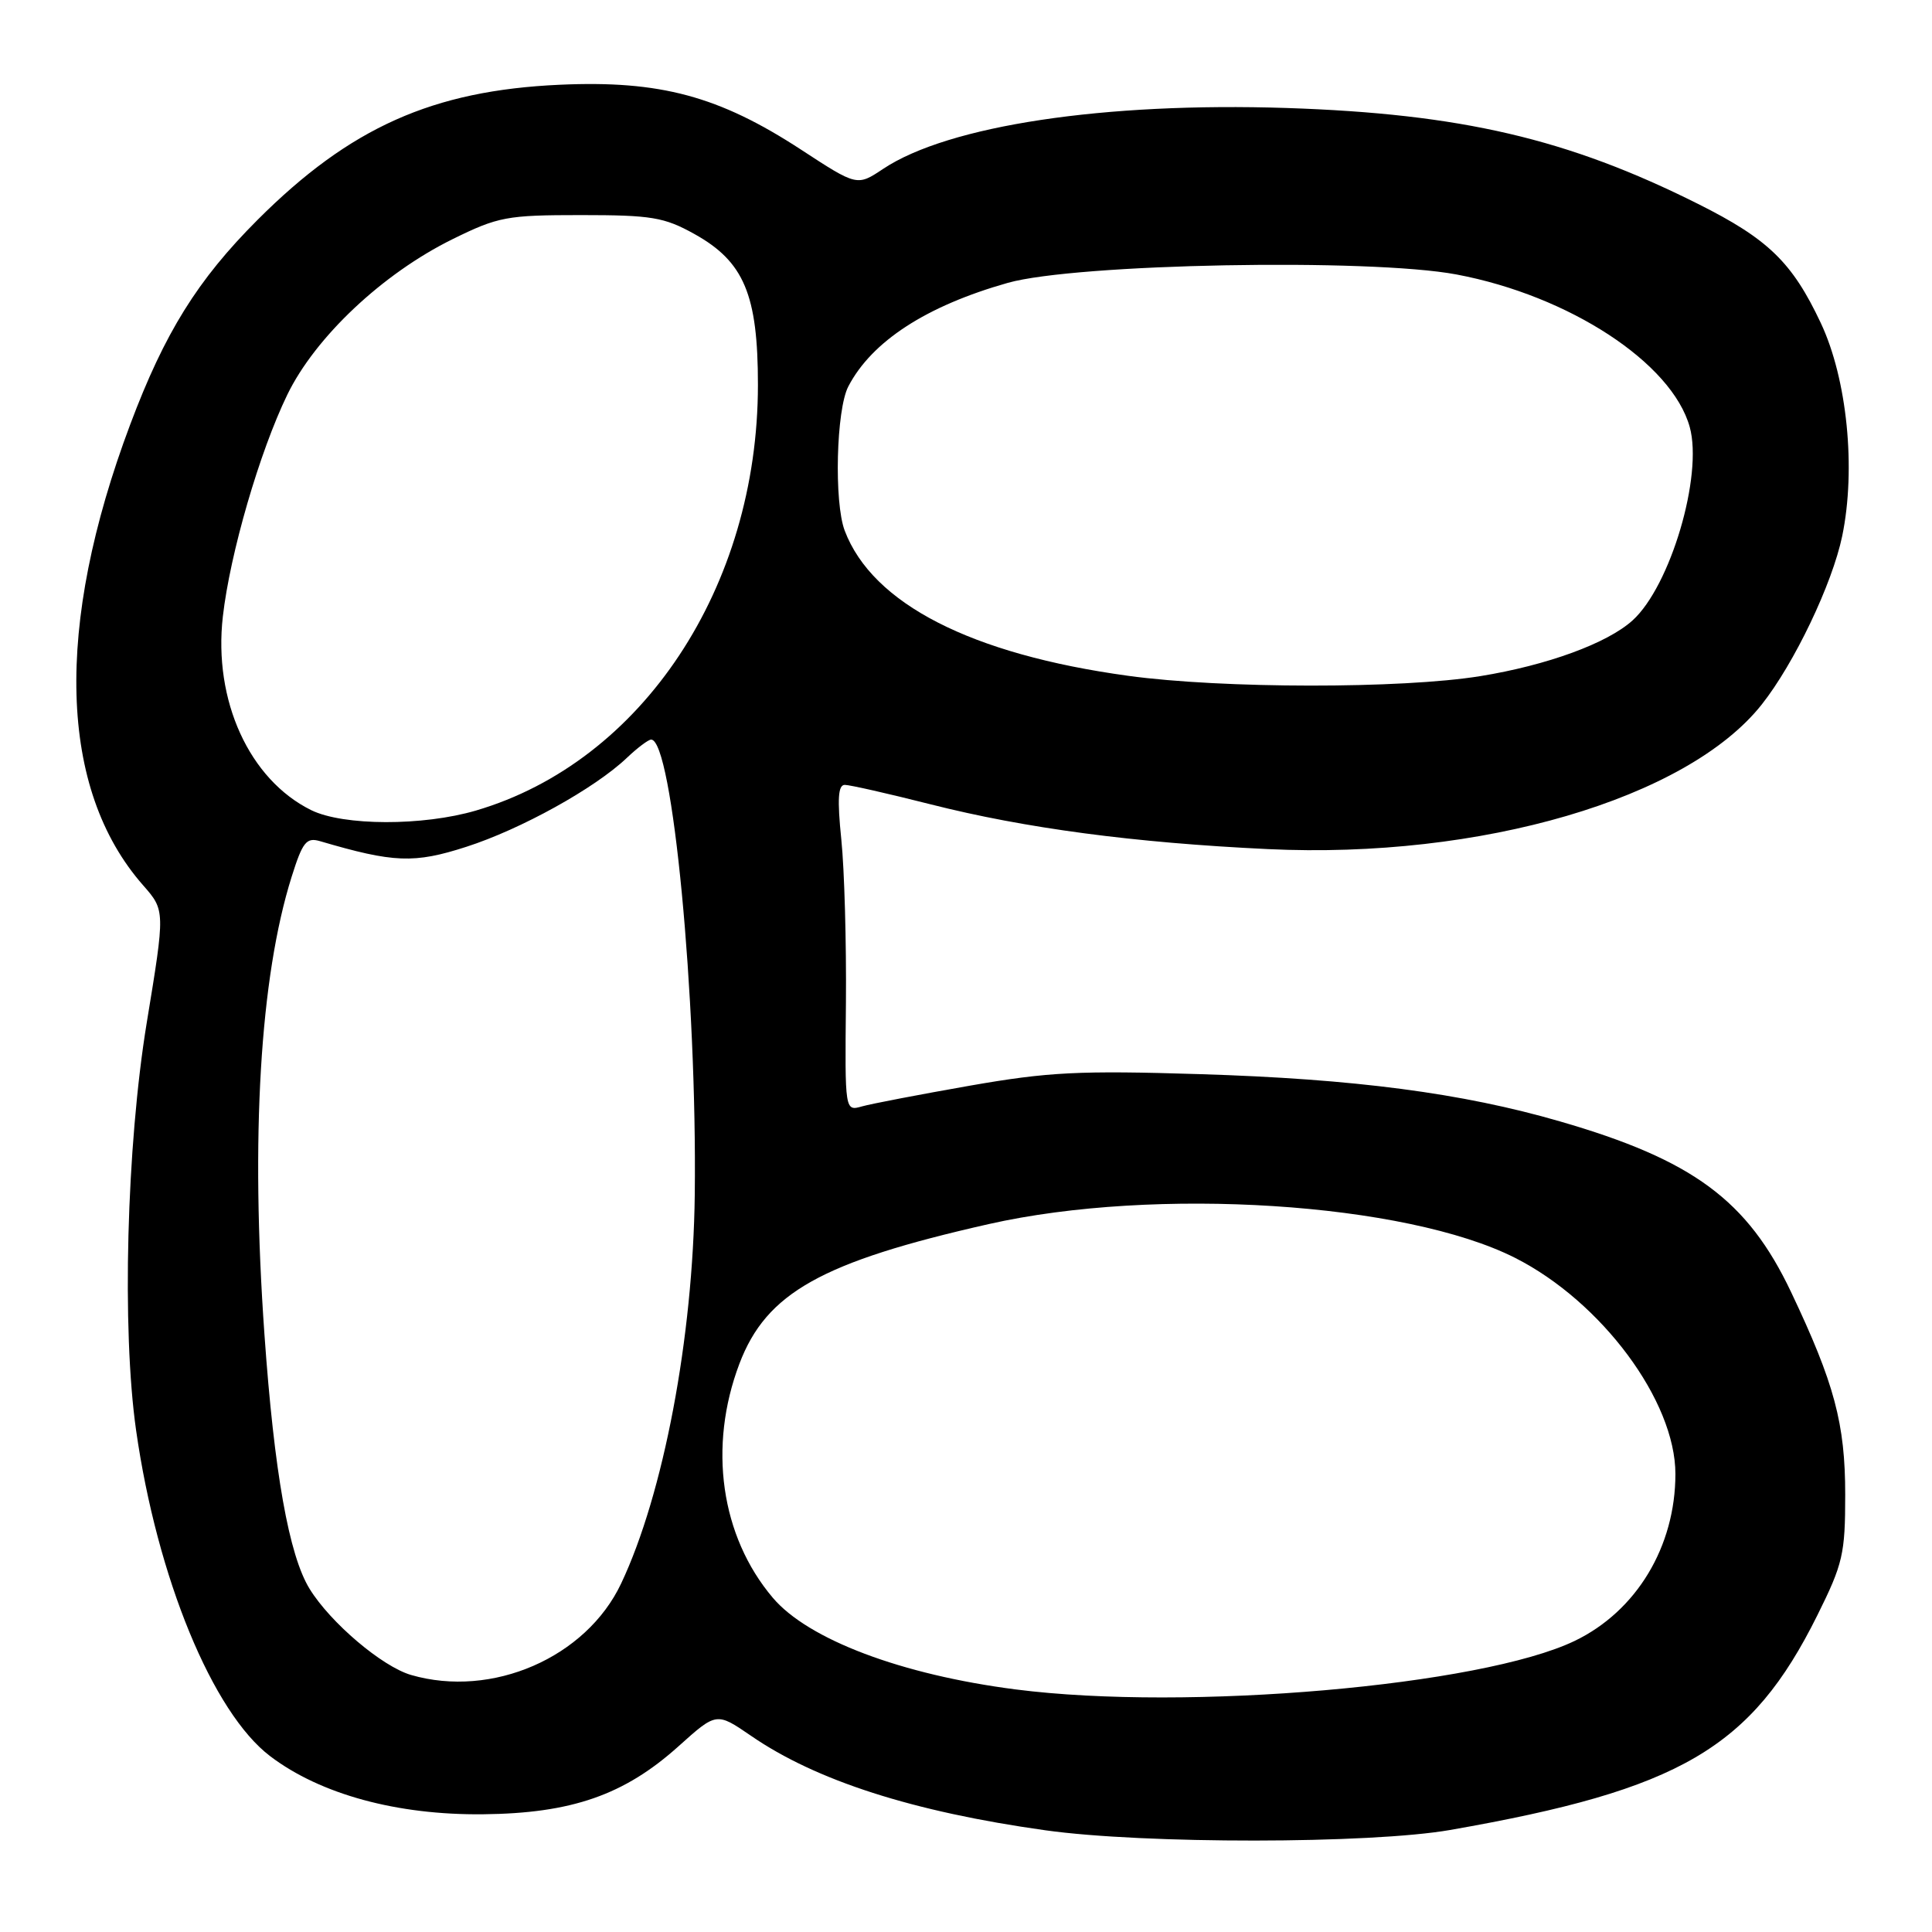 <?xml version="1.0" encoding="UTF-8" standalone="no"?>
<!DOCTYPE svg PUBLIC "-//W3C//DTD SVG 1.1//EN" "http://www.w3.org/Graphics/SVG/1.1/DTD/svg11.dtd" >
<svg xmlns="http://www.w3.org/2000/svg" xmlns:xlink="http://www.w3.org/1999/xlink" version="1.1" viewBox="0 0 256 256">
 <g >
 <path fill="currentColor"
d=" M 192.16 242.48 C 222.67 237.14 232.04 231.67 240.80 214.05 C 244.20 207.21 244.50 205.91 244.50 198.05 C 244.50 188.65 243.08 183.32 237.32 171.19 C 231.55 159.03 224.32 153.69 206.70 148.59 C 193.75 144.83 179.46 142.96 159.00 142.33 C 142.97 141.83 138.90 142.04 128.50 143.86 C 121.90 145.02 115.48 146.25 114.23 146.60 C 111.95 147.25 111.95 147.25 112.09 132.87 C 112.16 124.97 111.89 115.24 111.48 111.25 C 110.93 105.87 111.05 104.00 111.94 104.00 C 112.60 104.00 117.72 105.16 123.32 106.58 C 135.83 109.75 150.25 111.67 168.00 112.51 C 196.19 113.85 223.56 105.83 233.44 93.35 C 237.76 87.89 242.78 77.37 244.10 71.04 C 245.95 62.11 244.76 50.21 241.26 42.79 C 237.48 34.76 234.29 31.67 225.00 27.02 C 207.73 18.37 193.59 15.08 170.50 14.31 C 146.31 13.52 125.67 16.63 117.03 22.37 C 113.57 24.68 113.57 24.68 106.13 19.82 C 95.26 12.73 87.46 10.63 74.16 11.23 C 57.33 11.99 46.37 16.89 34.13 29.13 C 26.17 37.09 21.82 44.09 17.26 56.23 C 7.18 83.04 7.78 104.57 18.95 117.29 C 21.89 120.64 21.89 120.64 19.44 135.54 C 16.77 151.85 16.13 176.13 18.03 189.50 C 20.81 209.04 28.18 226.95 35.82 232.72 C 42.48 237.76 52.61 240.52 64.00 240.40 C 75.75 240.28 82.72 237.85 89.92 231.38 C 94.94 226.87 94.94 226.87 99.51 230.00 C 108.13 235.94 120.99 240.07 138.50 242.52 C 151.58 244.36 181.55 244.33 192.16 242.48 Z  M 134.60 223.86 C 119.46 221.92 107.07 217.24 102.39 211.70 C 95.49 203.54 93.81 191.69 97.98 180.69 C 101.55 171.30 108.85 167.21 131.00 162.20 C 153.09 157.21 186.25 159.34 200.75 166.67 C 212.23 172.48 222.00 185.64 222.00 195.31 C 222.00 204.93 216.84 213.49 208.65 217.43 C 196.27 223.38 157.28 226.77 134.60 223.86 Z  M 54.46 221.94 C 50.63 220.82 43.80 215.03 41.03 210.54 C 38.29 206.11 36.33 195.09 35.04 176.81 C 33.19 150.67 34.45 129.52 38.64 116.19 C 40.10 111.55 40.60 110.93 42.41 111.46 C 52.17 114.33 54.87 114.44 61.78 112.21 C 69.03 109.88 78.84 104.44 83.05 100.43 C 84.46 99.09 85.91 98.00 86.28 98.00 C 89.10 98.00 92.37 132.16 92.06 158.28 C 91.83 177.28 87.92 197.96 82.30 209.83 C 77.66 219.64 65.20 225.06 54.46 221.94 Z  M 41.24 107.35 C 33.04 103.30 28.25 92.82 29.53 81.68 C 30.48 73.34 34.40 59.86 38.07 52.30 C 41.78 44.66 50.70 36.26 59.95 31.70 C 66.02 28.71 67.16 28.50 76.98 28.50 C 86.33 28.50 88.00 28.78 92.00 31.00 C 98.59 34.66 100.43 39.04 100.43 51.00 C 100.42 77.80 85.11 100.92 63.07 107.40 C 56.04 109.47 45.49 109.44 41.24 107.35 Z  M 149.50 89.55 C 128.69 86.70 115.61 80.01 111.93 70.32 C 110.50 66.55 110.80 54.27 112.41 51.20 C 115.53 45.22 122.74 40.54 133.54 37.48 C 142.56 34.93 181.45 34.20 193.00 36.37 C 207.92 39.18 221.55 48.09 223.90 56.59 C 225.67 63.02 221.34 77.67 216.32 82.21 C 212.97 85.24 205.02 88.15 196.15 89.59 C 185.71 91.28 161.98 91.26 149.50 89.55 Z "/>
</g>
</svg>
